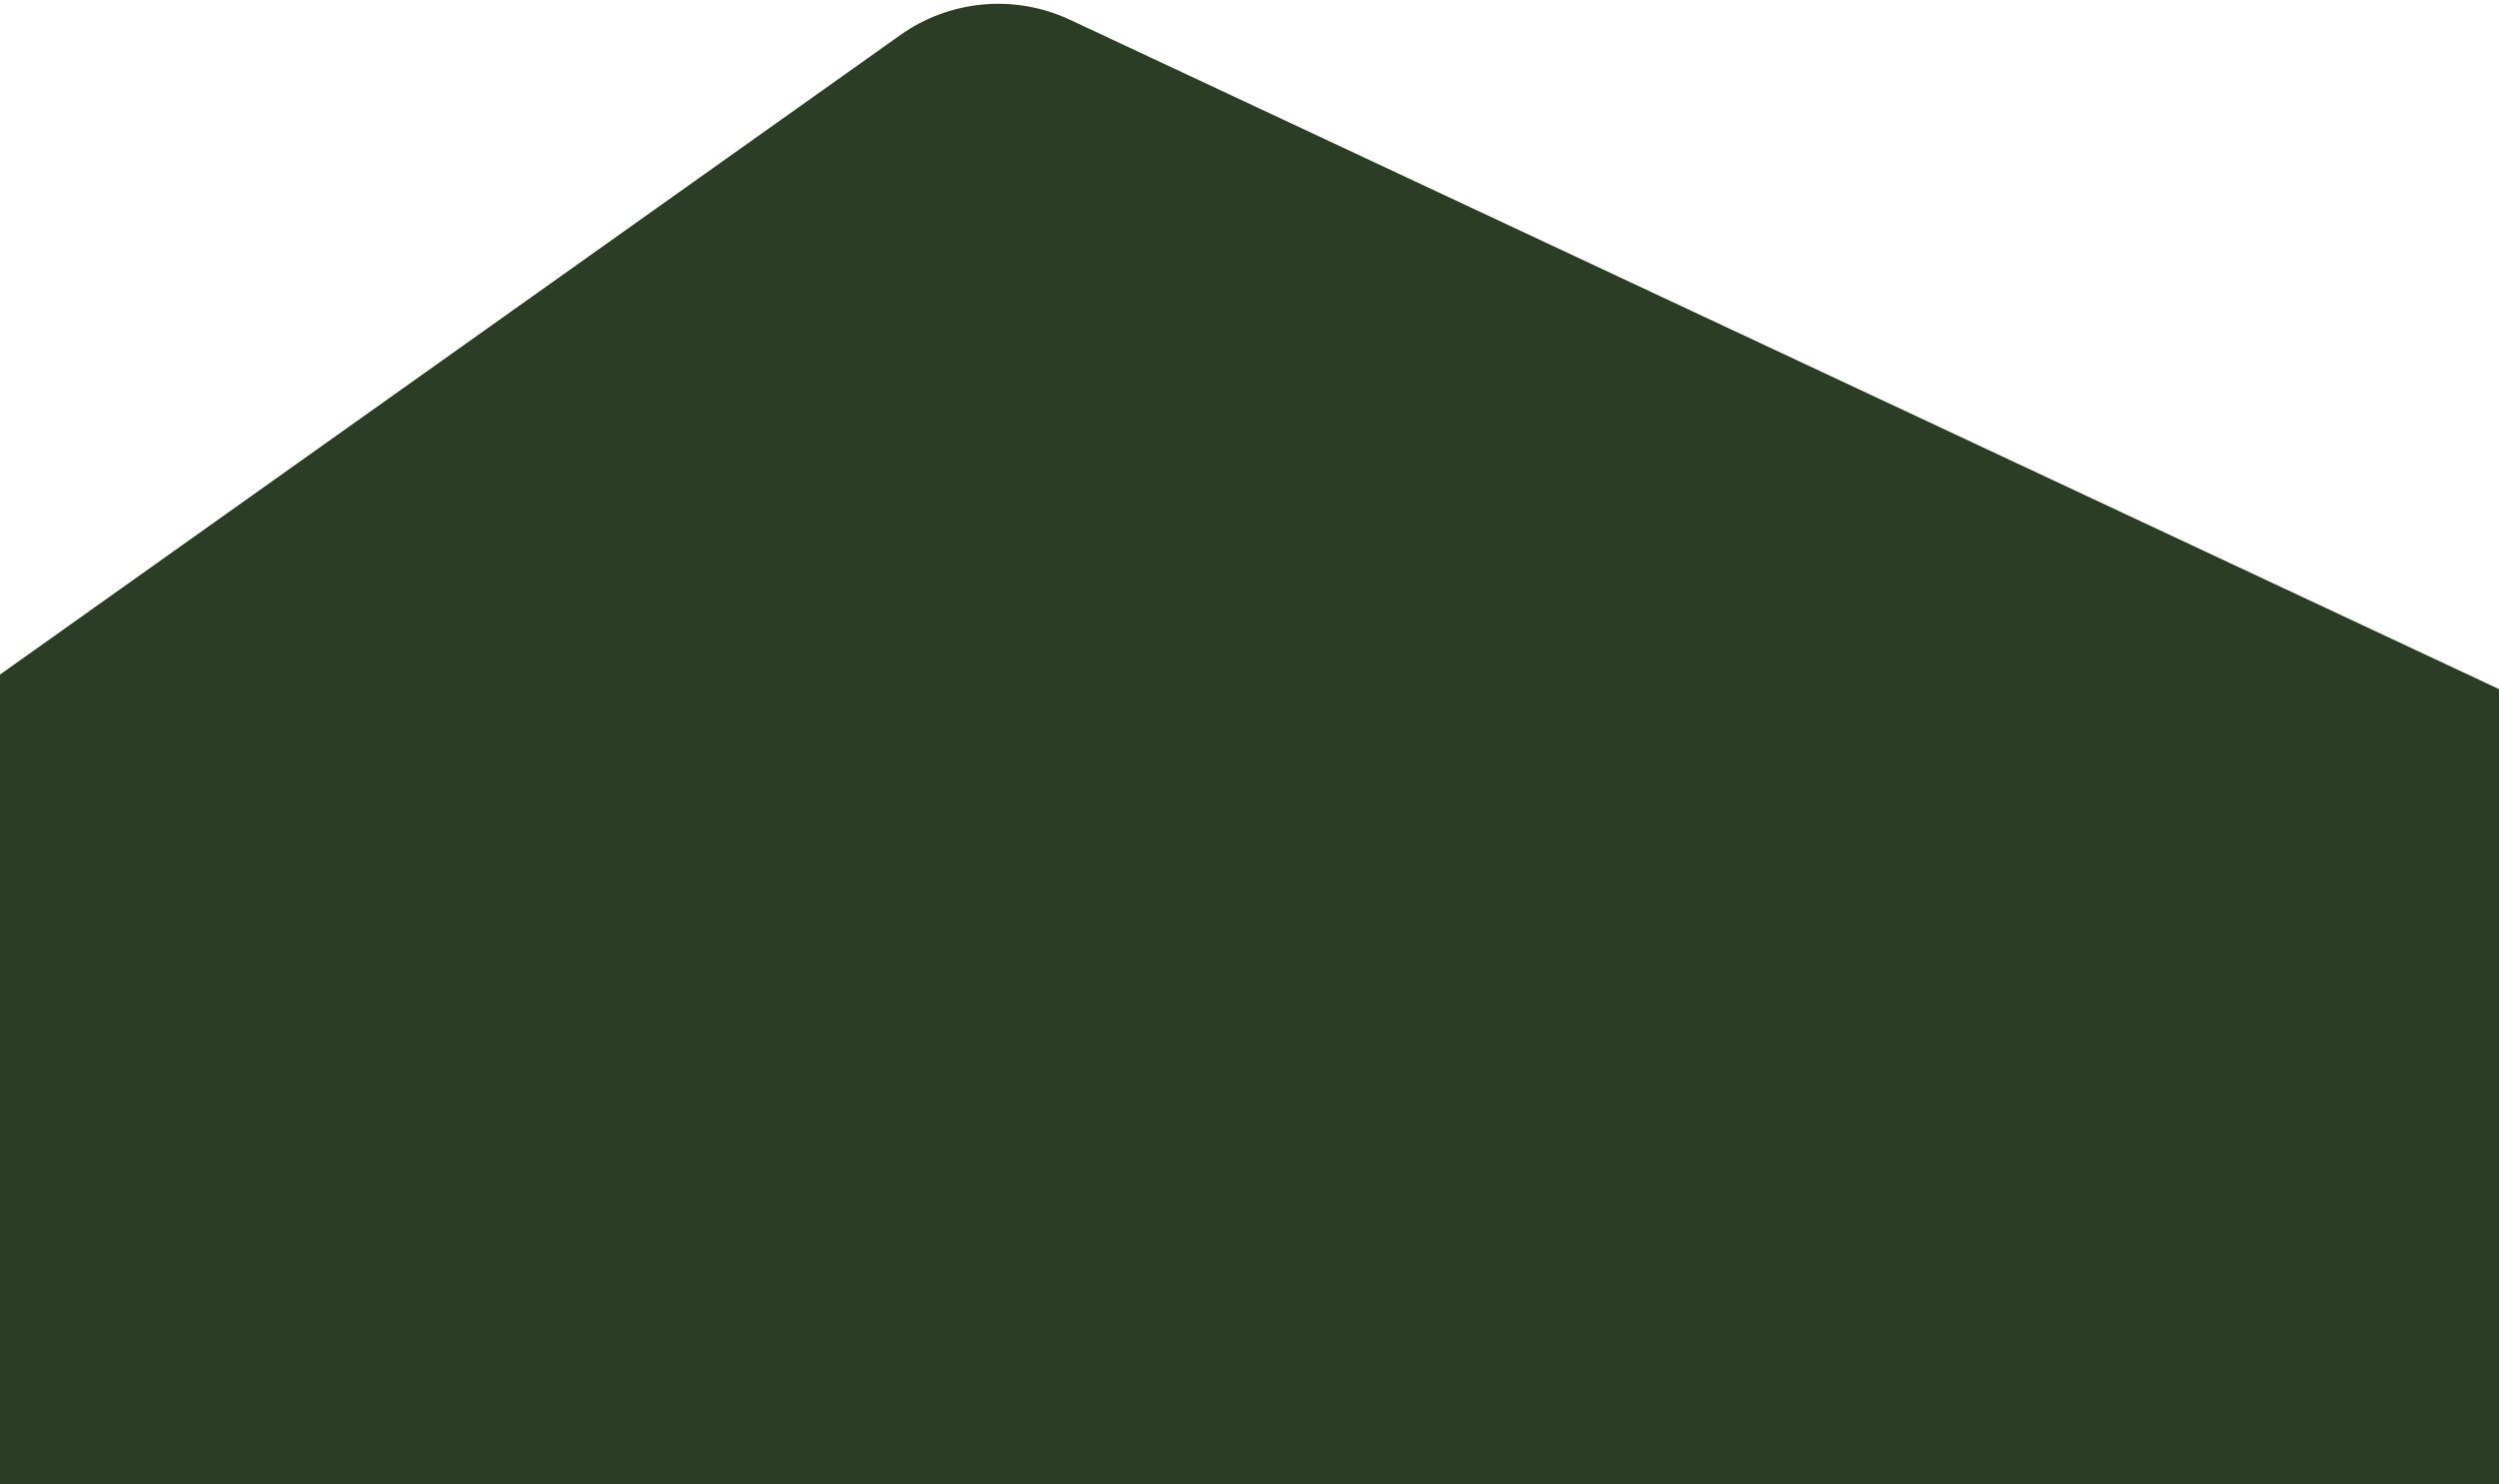 <svg width="340" height="202" viewBox="0 0 340 202" fill="none" xmlns="http://www.w3.org/2000/svg">
<path d="M552.93 29.53L887.563 140.315C892.076 141.81 896.942 141.868 901.491 140.484L1122.7 73.127C1128.05 71.498 1133.81 71.874 1138.9 74.183L1281.99 139.078C1287.02 141.358 1292.7 141.754 1297.99 140.194L1467.58 90.222C1471.14 89.172 1474.9 89.001 1478.55 89.723L1743.29 142.174C1744.76 142.465 1746.26 142.612 1747.76 142.612H2046C2058.7 142.612 2069 152.91 2069 165.612V735H-546V149.212C-546 135.222 -533.614 124.472 -519.763 126.441L-412.033 141.755C-408.079 142.317 -404.047 141.84 -400.334 140.37L-231.3 73.488C-226.567 71.615 -221.347 71.365 -216.458 72.777L-54.158 119.635C-47.424 121.579 -40.171 120.346 -34.457 116.286L122.494 4.769C129.251 -0.032 138.068 -0.826 145.574 2.69L362.848 104.486C369.108 107.419 376.356 107.381 382.584 104.382L535.723 30.642C541.097 28.054 547.267 27.656 552.93 29.53Z" fill="#2B3D24"/>
</svg>
